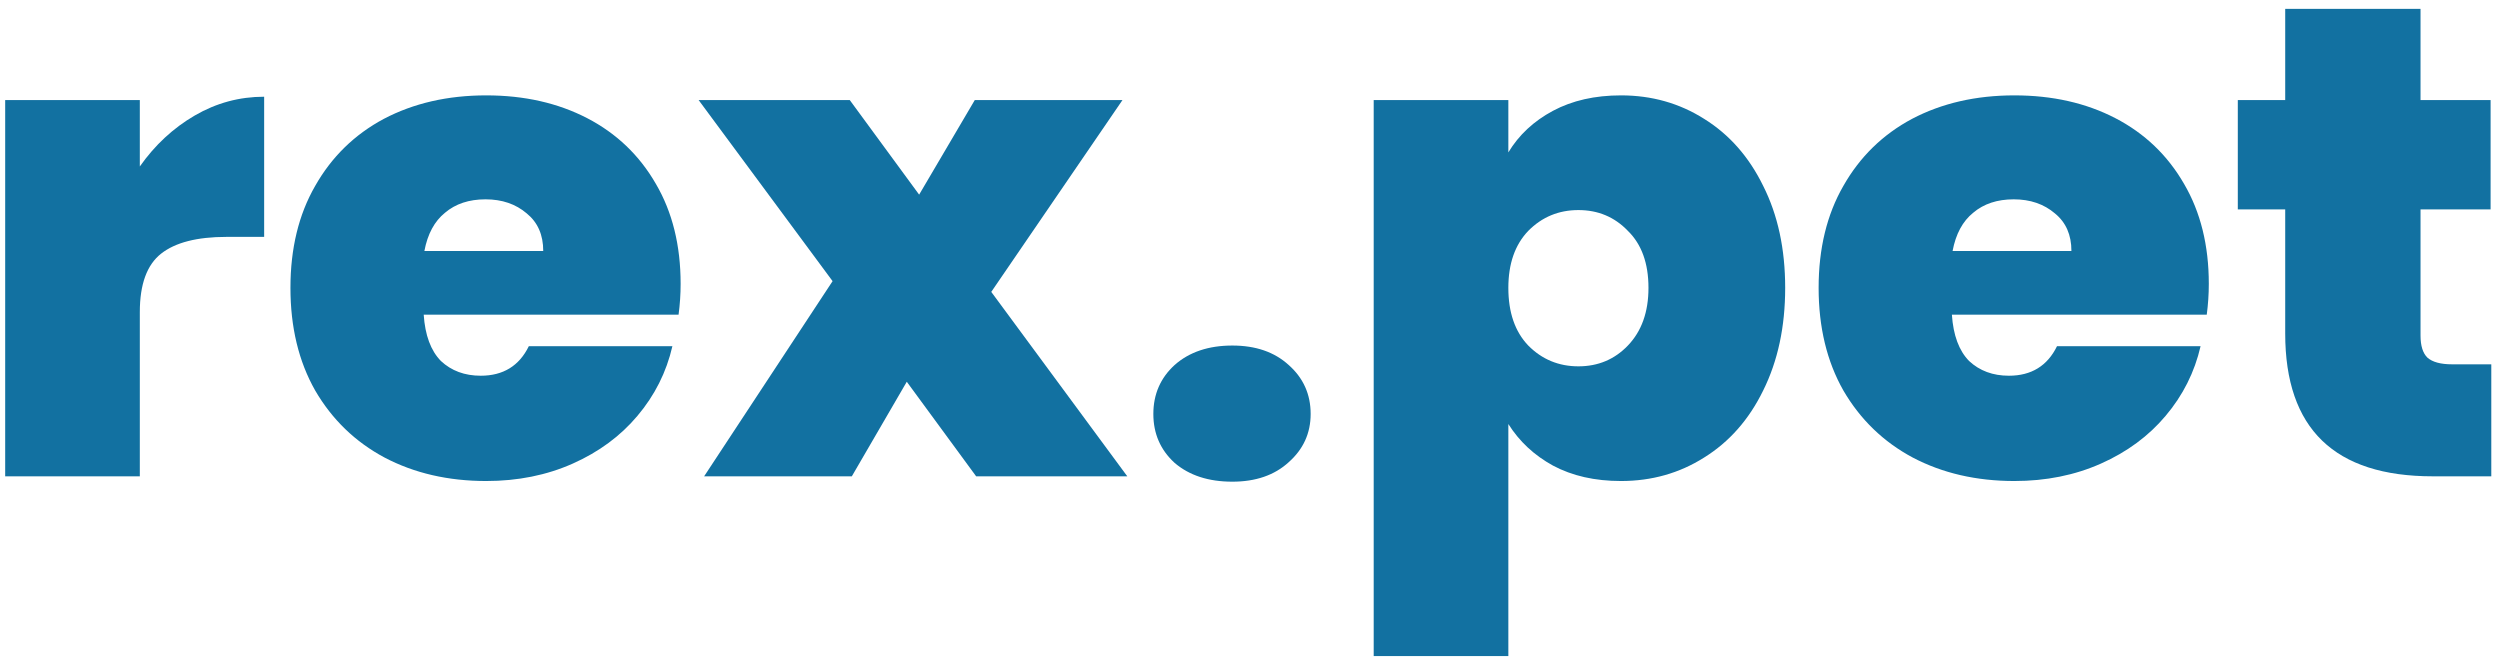 <svg width="180" height="48" viewBox="0 0 180 48" fill="none" xmlns="http://www.w3.org/2000/svg">
<path d="M10.067 11.986C11.155 10.441 12.474 9.217 14.024 8.316C15.573 7.415 17.239 6.964 19.019 6.964V17.056H16.299C14.189 17.056 12.622 17.459 11.6 18.263C10.578 19.068 10.067 20.469 10.067 22.465V34.295H0.373V7.205H10.067V11.986Z" fill="#1271A1"/>
<path d="M49.005 20.436C49.005 21.177 48.956 21.917 48.857 22.658H30.507C30.606 24.139 31.018 25.249 31.744 25.99C32.502 26.698 33.458 27.052 34.612 27.052C36.228 27.052 37.382 26.344 38.075 24.927H48.412C47.983 26.794 47.142 28.468 45.889 29.949C44.669 31.398 43.119 32.541 41.24 33.378C39.36 34.215 37.283 34.633 35.008 34.633C32.271 34.633 29.831 34.07 27.688 32.943C25.578 31.816 23.912 30.207 22.692 28.114C21.505 26.022 20.912 23.559 20.912 20.726C20.912 17.893 21.505 15.447 22.692 13.386C23.879 11.294 25.528 9.684 27.638 8.557C29.782 7.431 32.238 6.867 35.008 6.867C37.745 6.867 40.168 7.415 42.279 8.509C44.389 9.604 46.038 11.181 47.225 13.242C48.412 15.27 49.005 17.668 49.005 20.436ZM39.113 18.07C39.113 16.911 38.717 16.01 37.926 15.366C37.135 14.69 36.145 14.352 34.959 14.352C33.771 14.352 32.799 14.674 32.04 15.318C31.282 15.93 30.787 16.847 30.556 18.07H39.113Z" fill="#1271A1"/>
<path d="M70.283 34.295L65.288 27.486L61.331 34.295H50.697L59.946 20.243L50.301 7.205H61.183L66.178 14.014L70.184 7.205H80.818L71.371 21.016L81.165 34.295H70.283Z" fill="#1271A1"/>
<path d="M88.728 34.681C87.014 34.681 85.629 34.231 84.574 33.329C83.552 32.396 83.041 31.221 83.041 29.804C83.041 28.388 83.552 27.213 84.574 26.279C85.629 25.346 87.014 24.879 88.728 24.879C90.41 24.879 91.762 25.346 92.784 26.279C93.839 27.213 94.367 28.388 94.367 29.804C94.367 31.189 93.839 32.348 92.784 33.281C91.762 34.215 90.41 34.681 88.728 34.681Z" fill="#1271A1"/>
<path d="M108.601 10.972C109.359 9.716 110.431 8.718 111.815 7.978C113.2 7.238 114.833 6.867 116.712 6.867C118.921 6.867 120.916 7.431 122.697 8.557C124.51 9.684 125.928 11.294 126.95 13.386C128.005 15.479 128.533 17.925 128.533 20.726C128.533 23.527 128.005 25.99 126.95 28.114C125.928 30.207 124.51 31.816 122.697 32.943C120.916 34.07 118.921 34.633 116.712 34.633C114.833 34.633 113.2 34.263 111.815 33.523C110.464 32.782 109.392 31.784 108.601 30.529V47.236H98.906V7.205H108.601V10.972ZM118.69 20.726C118.69 18.956 118.196 17.587 117.207 16.622C116.25 15.624 115.063 15.125 113.645 15.125C112.228 15.125 111.024 15.624 110.035 16.622C109.079 17.62 108.601 18.988 108.601 20.726C108.601 22.497 109.079 23.881 110.035 24.879C111.024 25.877 112.228 26.376 113.645 26.376C115.063 26.376 116.25 25.877 117.207 24.879C118.196 23.849 118.69 22.465 118.69 20.726Z" fill="#1271A1"/>
<path d="M159.034 20.436C159.034 21.177 158.985 21.917 158.886 22.658H140.536C140.635 24.139 141.047 25.249 141.773 25.99C142.531 26.698 143.487 27.052 144.641 27.052C146.257 27.052 147.411 26.344 148.104 24.927H158.441C158.012 26.794 157.171 28.468 155.918 29.949C154.698 31.398 153.149 32.541 151.269 33.378C149.39 34.215 147.312 34.633 145.037 34.633C142.3 34.633 139.86 34.07 137.717 32.943C135.607 31.816 133.942 30.207 132.722 28.114C131.535 26.022 130.941 23.559 130.941 20.726C130.941 17.893 131.535 15.447 132.722 13.386C133.909 11.294 135.557 9.684 137.668 8.557C139.811 7.431 142.267 6.867 145.037 6.867C147.774 6.867 150.197 7.415 152.308 8.509C154.418 9.604 156.067 11.181 157.254 13.242C158.441 15.27 159.034 17.668 159.034 20.436ZM149.142 18.07C149.142 16.911 148.747 16.01 147.955 15.366C147.164 14.69 146.175 14.352 144.988 14.352C143.801 14.352 142.828 14.674 142.07 15.318C141.311 15.93 140.817 16.847 140.586 18.07H149.142Z" fill="#1271A1"/>
<path d="M179.373 26.231V34.295H175.169C168.079 34.295 164.535 30.867 164.535 24.01V15.076H161.122V7.205H164.535V0.638H174.278V7.205H179.323V15.076H174.278V24.155C174.278 24.895 174.443 25.426 174.773 25.748C175.136 26.07 175.729 26.231 176.554 26.231H179.373Z" fill="#1271A1"/>
</svg>
